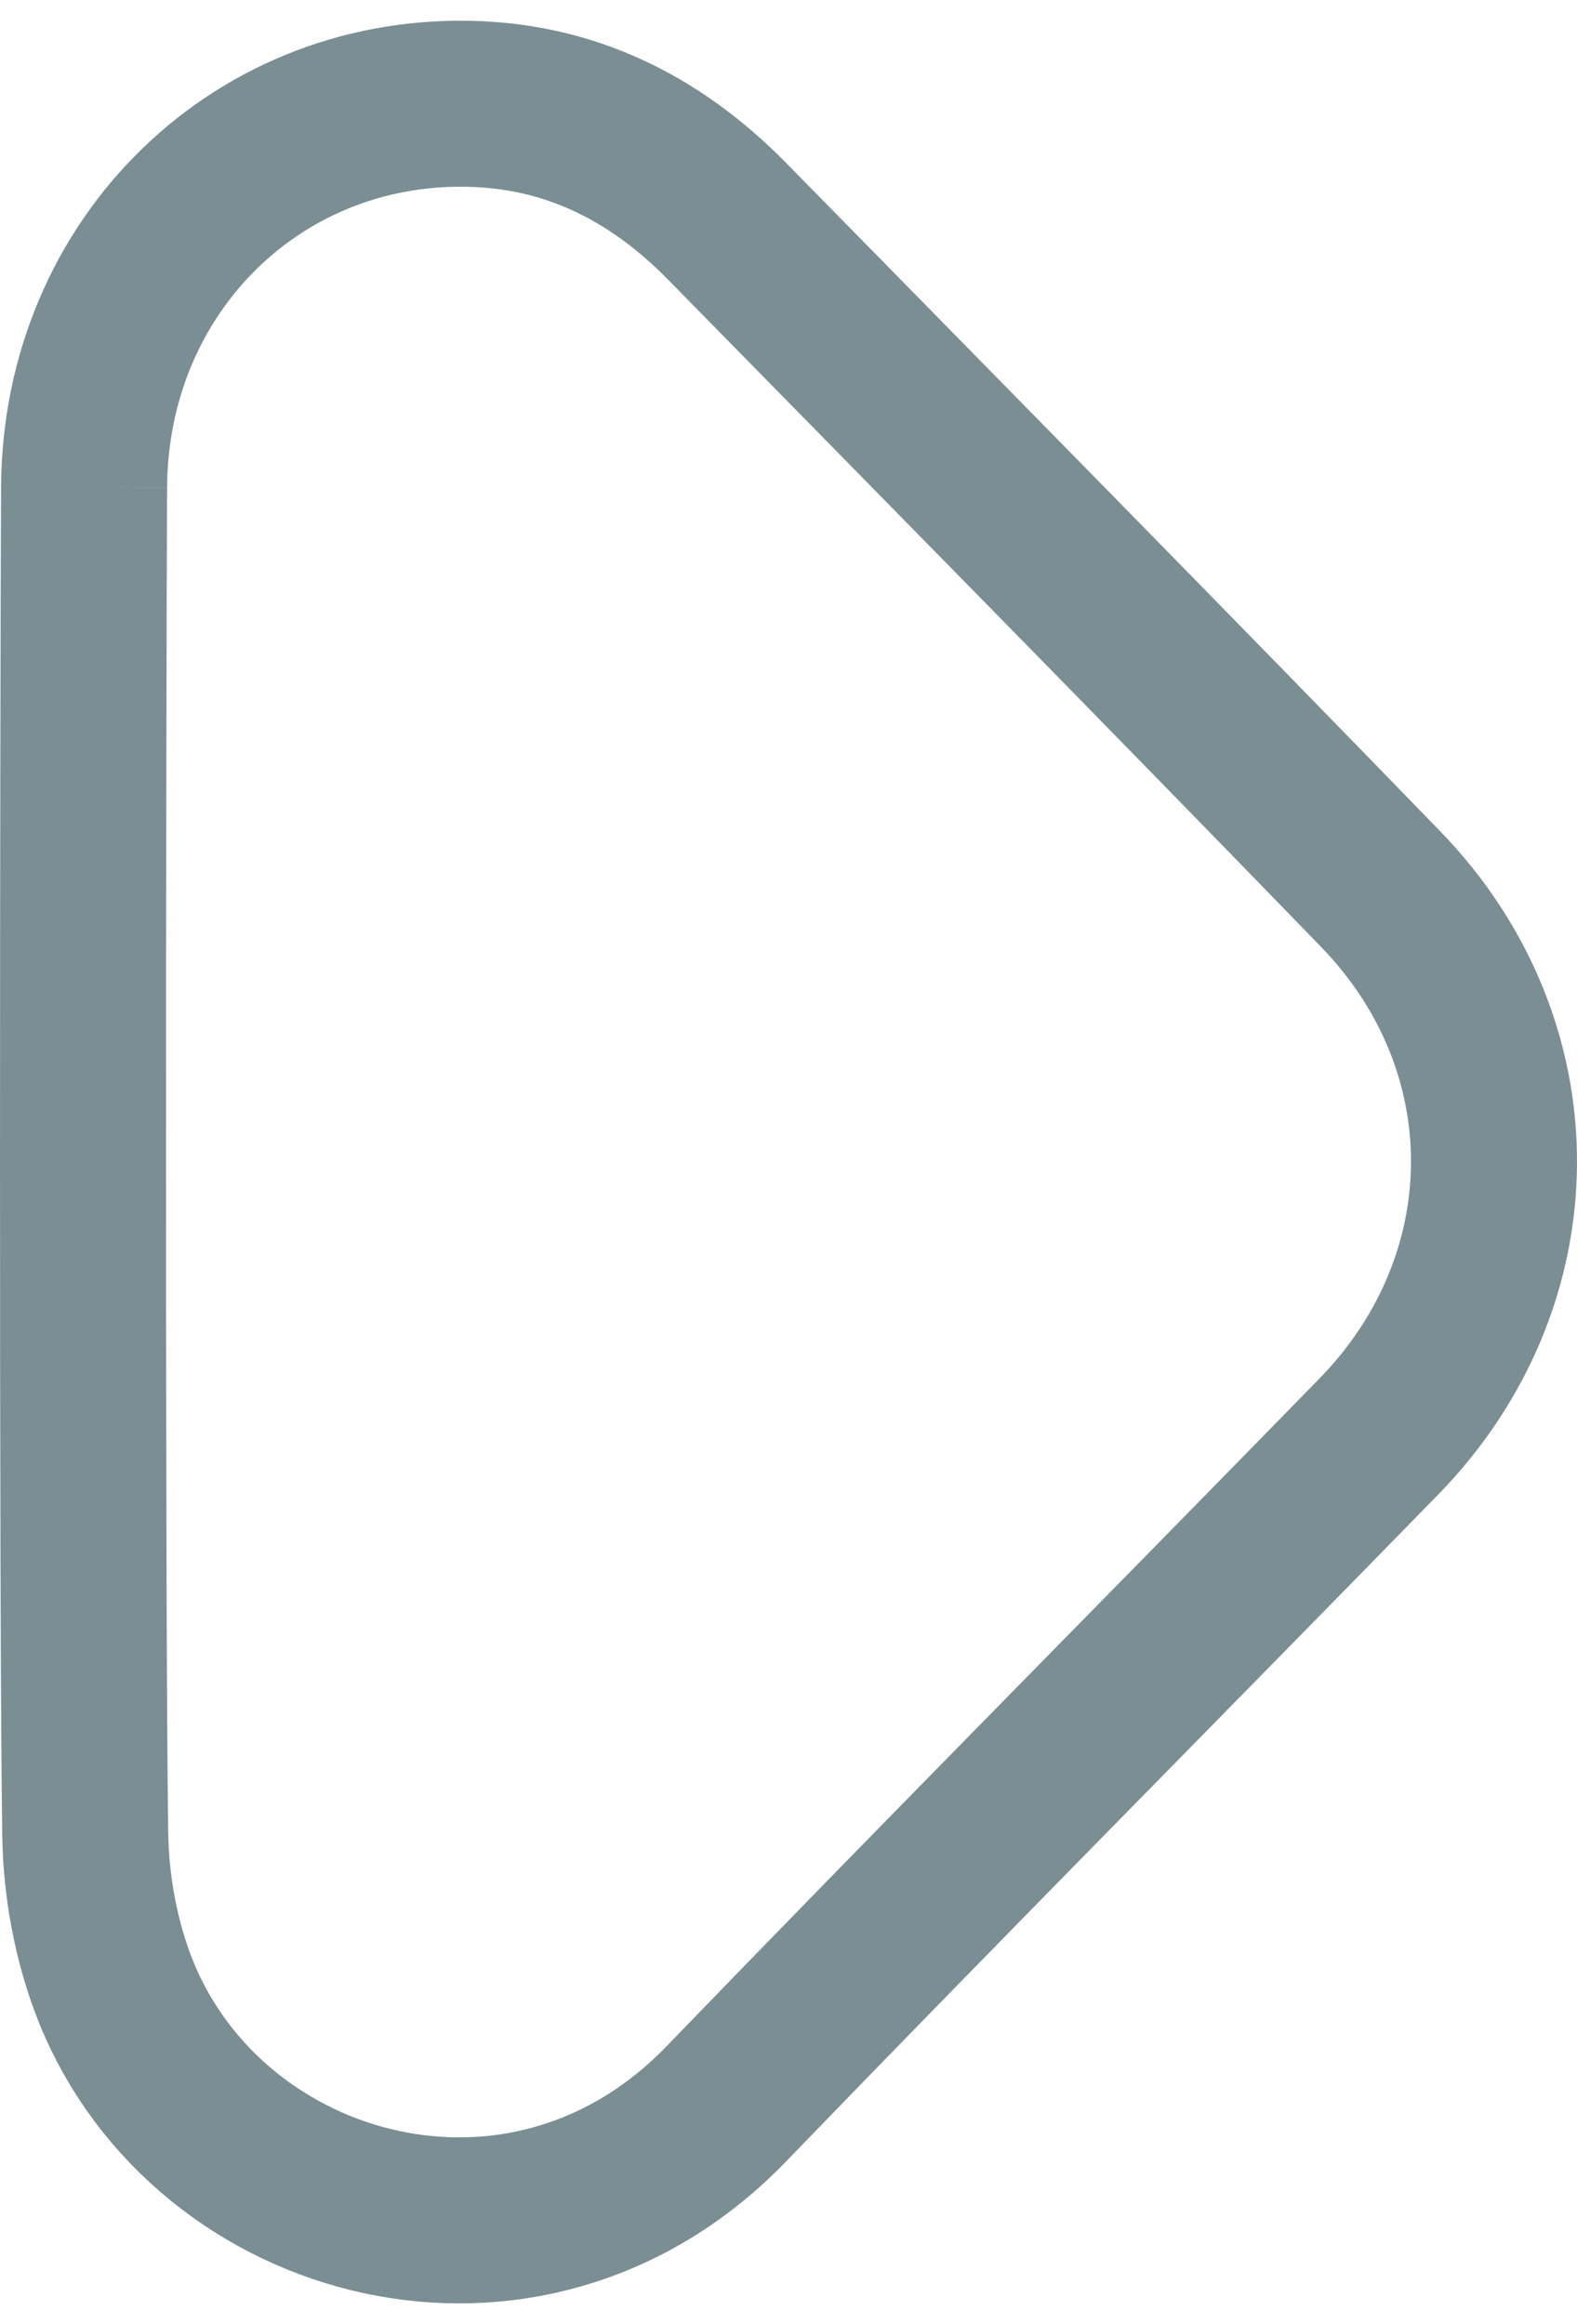 <?xml version="1.0" encoding="UTF-8"?>
<svg width="19px" height="28px" viewBox="0 0 19 28" version="1.1" xmlns="http://www.w3.org/2000/svg" xmlns:xlink="http://www.w3.org/1999/xlink">
    <!-- Generator: sketchtool 63.1 (101010) - https://sketch.com -->
    <title>73794B9A-7786-4B8C-B90E-8759B29706CF</title>
    <desc>Created with sketchtool.</desc>
    <g id="Desktop" stroke="none" stroke-width="1" fill="none" fill-rule="evenodd">
        <g id="Web_desktop" transform="translate(-239, -14418)" stroke="#7A8E94" stroke-width="2">
            <g id="Aplikacija-sekcija" transform="translate(220, 14127)">
                <path d="M20.013,296.877 C20.024,294.181 22.141,292.13 24.777,292.255 C25.957,292.312 26.941,292.829 27.765,293.671 C30.391,296.347 33.024,299.019 35.635,301.712 C37.47,303.606 37.447,306.426 35.613,308.306 C32.994,310.99 30.352,313.653 27.747,316.35 C25.34,318.839 21.518,317.776 20.397,314.994 C20.161,314.407 20.036,313.733 20.027,313.098 C19.987,310.401 20,299.588 20.013,296.877" id="Oblik-2"></path>
            </g>
        </g>
    </g>
</svg>